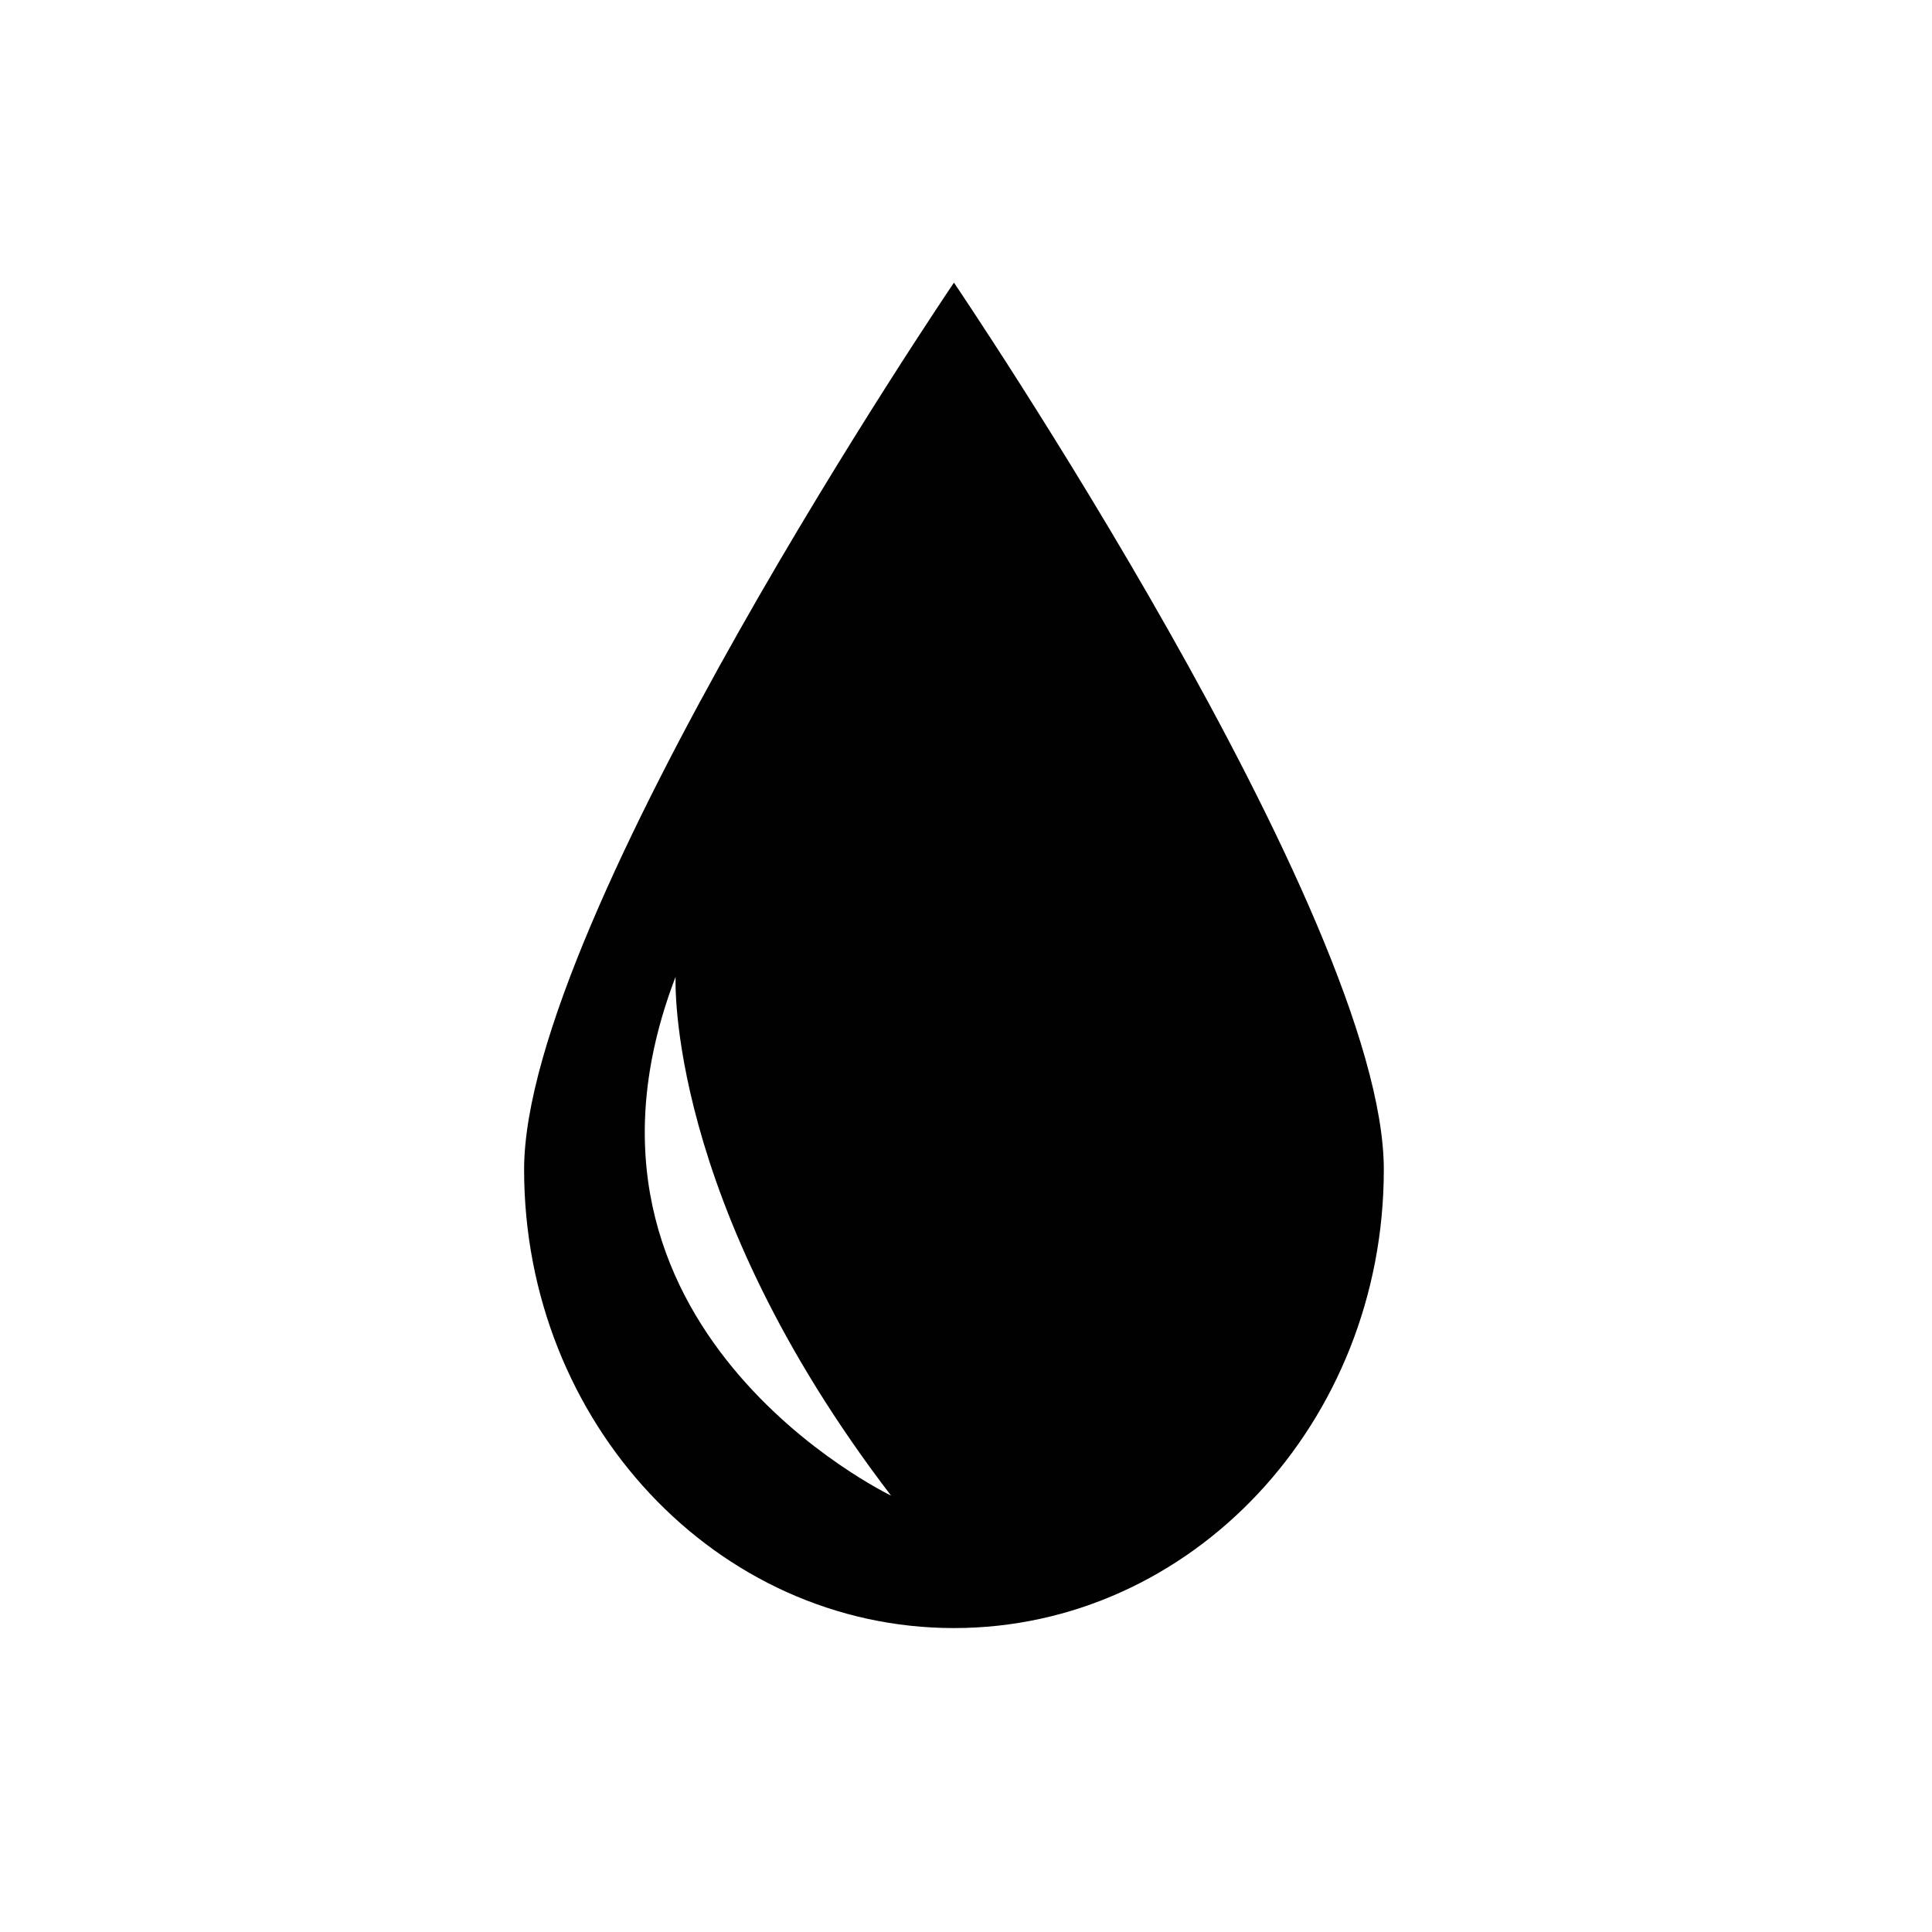 <?xml version="1.0" encoding="UTF-8" standalone="no"?>
<svg width="80px" height="80px" viewBox="0 0 80 80" version="1.1" xmlns="http://www.w3.org/2000/svg" xmlns:xlink="http://www.w3.org/1999/xlink" xmlns:sketch="http://www.bohemiancoding.com/sketch/ns">
    <!-- Generator: Sketch 3.3.3 (12081) - http://www.bohemiancoding.com/sketch -->
    <title>icon-floodfill</title>
    <desc>Created with Sketch.</desc>
    <defs>
        <filter x="-50%" y="-50%" width="200%" height="200%" filterUnits="objectBoundingBox" id="filter-1">
            <feOffset dx="0" dy="2" in="SourceAlpha" result="shadowOffsetOuter1"></feOffset>
            <feGaussianBlur stdDeviation="2" in="shadowOffsetOuter1" result="shadowBlurOuter1"></feGaussianBlur>
            <feColorMatrix values="0 0 0 0 0   0 0 0 0 0   0 0 0 0 0  0 0 0 0.35 0" in="shadowBlurOuter1" type="matrix" result="shadowMatrixOuter1"></feColorMatrix>
            <feMerge>
                <feMergeNode in="shadowMatrixOuter1"></feMergeNode>
                <feMergeNode in="SourceGraphic"></feMergeNode>
            </feMerge>
        </filter>
    </defs>
    <g id="icon-floodfill" stroke="none" stroke-width="1" fill="none" fill-rule="evenodd" sketch:type="MSPage">
        <circle id="Oval-1" fill="#FFFFFF" filter="url(#filter-1)" sketch:type="MSShapeGroup" cx="40" cy="39" r="36"></circle>
        <g id="icon-floodfill-copy" sketch:type="MSLayerGroup" transform="translate(21.938, 12.5)" fill="#010101">
            <path d="M17.563,-0.796 C17.563,-0.796 -0.236,25.443 -0.236,35.929 C-0.236,46.415 7.733,54.915 17.563,54.915 C27.394,54.915 35.363,46.415 35.363,35.929 C35.363,25.443 17.563,-0.796 17.563,-0.796 L17.563,-0.796 Z M6.037,27.946 C6.037,27.946 5.598,37.2 14.958,49.429 C14.958,49.429 0.462,42.49 6.037,27.946 L6.037,27.946 Z" id="Shape" sketch:type="MSShapeGroup"></path>
        </g>
    </g>
</svg>